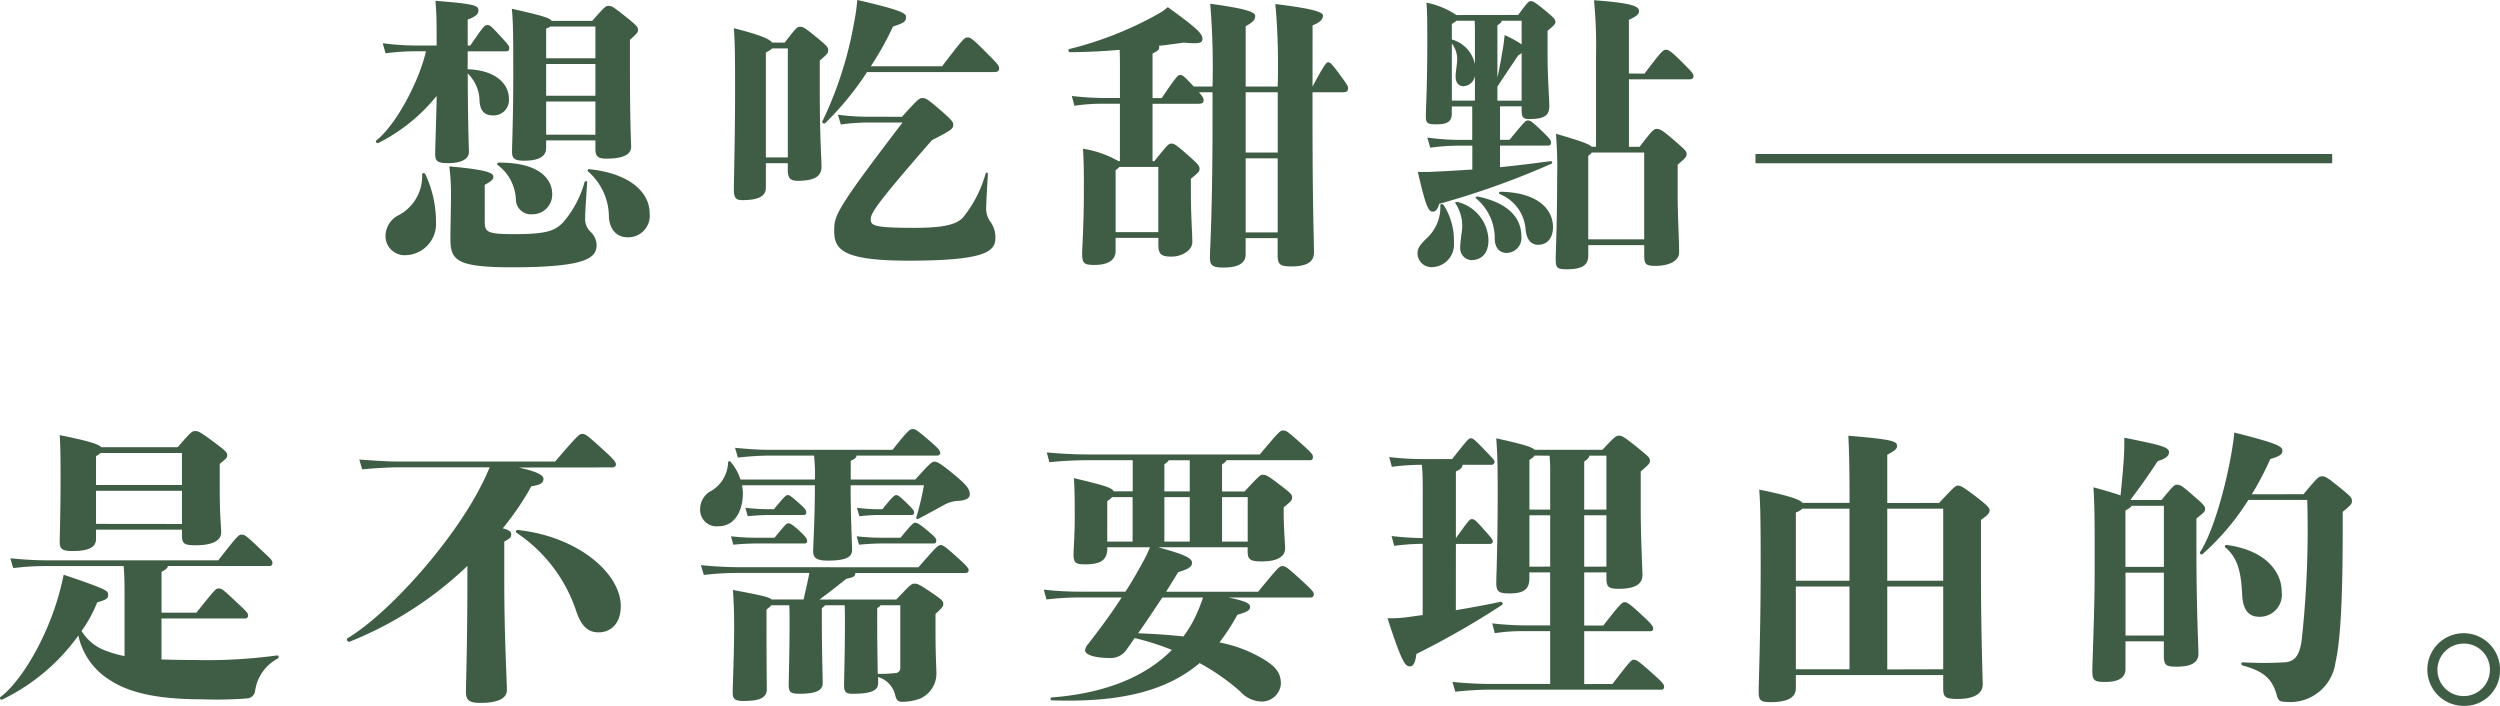 <svg viewBox="0 0 208.081 58.752" xmlns="http://www.w3.org/2000/svg"><path d="m-67.056-8.664h4.1v.7c0 .624.192.816.936.816 1.3 0 2.04-.312 2.04-.984 0-.24-.1-1.9-.1-6.5v-2.4c.6-.552.672-.624.672-.84s-.072-.336-1.1-1.152c-1.008-.792-1.1-.84-1.368-.84-.216 0-.288.048-1.344 1.248h-3.38c-.168-.264-.888-.456-3.312-1.008.1 1.032.12 1.776.12 5.52 0 3.888-.12 6.12-.1 6.48.024.432.192.648.984.648 1.248 0 1.848-.36 1.848-1.032zm4.1-6.36v2.64h-4.1v-2.64zm0-3.12v2.64h-4.1v-2.472a1.254 1.254 0 0 0 .36-.168zm-4.1 9v-2.756h4.1v2.76zm-3.936 2.328c-.144 0-.192.144-.072.216a3.779 3.779 0 0 1 1.488 2.808 1.252 1.252 0 0 0 1.392 1.272 1.63 1.63 0 0 0 1.632-1.68c0-1.32-1.176-2.64-4.44-2.616zm-6.384.984a3.672 3.672 0 0 1 -2.04 3.432 1.947 1.947 0 0 0 -1.008 1.7 1.584 1.584 0 0 0 1.656 1.588 2.6 2.6 0 0 0 2.544-2.76 9.339 9.339 0 0 0 -.888-3.984c-.072-.12-.264-.12-.264.024zm3.792-10.248h3.216c.168 0 .24-.1.24-.264s-.048-.264-.744-1.008c-.816-.888-.864-.912-1.08-.912s-.288.048-1.416 1.7h-.216v-2.16c.768-.288.888-.5.888-.744 0-.408-.168-.552-3.576-.816.1 1.2.1 1.68.1 3.72h-1.8a21.148 21.148 0 0 1 -2.688-.192l.24.84a18.422 18.422 0 0 1 2.448-.168h.912c-.552 2.448-2.472 6.12-4.128 7.416-.12.1.048.288.168.216a14.729 14.729 0 0 0 4.848-3.912v.456c-.072 2.712-.12 3.912-.12 4.368 0 .576.168.768 1.056.768 1.032 0 1.752-.288 1.752-.936 0-.408-.072-1.392-.1-6.528a3.244 3.244 0 0 1 .984 2.336c.072.816.456 1.152 1.1 1.152a1.273 1.273 0 0 0 1.344-1.392c0-1.248-1.128-2.376-3.432-2.448zm1.416 11.112c.576-.312.72-.456.72-.672 0-.312-.456-.576-3.672-.864a17.083 17.083 0 0 1 .144 2.352c0 .96-.048 2.76-.048 3.648 0 1.8.456 2.4 5.136 2.4 6.288 0 7.032-.816 7.032-1.872a1.577 1.577 0 0 0 -.5-1.08 1.465 1.465 0 0 1 -.456-1.128c0-.5.072-1.416.168-2.976 0-.144-.168-.168-.216-.024a8.658 8.658 0 0 1 -1.8 3.36c-.7.7-1.392.96-4.08.96-2.184 0-2.424-.168-2.424-1.008zm8.736-1.3a.119.119 0 0 0 -.1.216 5.03 5.03 0 0 1 1.7 3.816c.1 1.08.72 1.632 1.536 1.632a1.786 1.786 0 0 0 1.856-1.964c0-1.968-1.944-3.384-4.992-3.696zm19.152-9.048c.648-.552.7-.624.7-.864 0-.216-.072-.336-.984-1.08-1.056-.864-1.128-.864-1.368-.864-.216 0-.312.072-1.272 1.32h-1.036c-.216-.288-.912-.624-3.192-1.2.1 1.392.1 2.736.1 5.5 0 3.456-.1 7.248-.1 7.92 0 .768.216.888.72.888 1.3 0 1.944-.312 1.944-1.032v-2.04h1.824v.528c0 .7.192.936.816.936 1.512 0 1.992-.432 1.992-1.176 0-.624-.144-2.376-.144-6.312zm-4.488 8.064v-8.736a1.994 1.994 0 0 0 .528-.336h1.3v9.072zm8.592-3.384a19.588 19.588 0 0 1 -2.592-.168l.24.816a16.548 16.548 0 0 1 2.352-.168h2.784c-5.616 7.348-5.688 7.756-5.688 9.028 0 1.536.672 2.472 6.192 2.472 6.5 0 7.224-.792 7.224-1.92a2.182 2.182 0 0 0 -.384-1.272 1.9 1.9 0 0 1 -.384-1.052c0-.312.024-.984.144-2.952 0-.144-.144-.192-.192-.048a10.013 10.013 0 0 1 -1.9 3.672c-.552.552-1.512.84-4.056.84-3.5 0-3.6-.216-3.6-.744s.744-1.56 5.088-6.552c1.752-.888 1.776-.984 1.776-1.3 0-.216-.12-.384-1.2-1.32-.96-.816-1.1-.888-1.368-.888-.24 0-.336.048-1.7 1.56zm.144-4.2a25.762 25.762 0 0 0 1.848-3.312c.912-.288 1.08-.408 1.08-.792 0-.288-.216-.528-4.056-1.416a15.955 15.955 0 0 1 -.264 1.872 31.428 31.428 0 0 1 -2.64 8.232c-.072.12.144.24.24.144a24.976 24.976 0 0 0 3.48-4.248h10.584c.312 0 .408-.1.408-.312s-.12-.36-.936-1.176c-1.32-1.344-1.464-1.392-1.7-1.392s-.336.072-2.112 2.4zm36.768-3.404c.648-.264.864-.5.864-.816s-1.008-.6-3.96-.96a57.545 57.545 0 0 1 .192 6.864h-2.664v-5.016c.576-.336.792-.5.792-.864 0-.312-.744-.6-3.744-1.008a63.431 63.431 0 0 1 .192 6.888h-1.56c-.84-.888-.936-.96-1.128-.96-.168 0-.264.024-1.536 1.92h-.768v-3.7c.408-.216.552-.288.552-.528a.216.216 0 0 0 -.024-.12c.672-.072 1.368-.168 2.064-.264 1.224.1 1.56.072 1.56-.312 0-.408-.312-.792-2.88-2.64a4.158 4.158 0 0 1 -.744.528 29.359 29.359 0 0 1 -7.44 2.952c-.144.024-.1.264.048.264 1.368 0 2.736-.072 4.128-.192.024.576.024 1.248.024 2.328v1.68h-1.368a24.53 24.53 0 0 1 -2.64-.168l.216.816a15.061 15.061 0 0 1 2.424-.168h1.364v4.776h-.12a8.528 8.528 0 0 0 -2.952-1.032c.072 1.176.072 2.136.072 3.672 0 2.424-.144 4.68-.144 5.064 0 .816.168.936 1.032.936 1.128 0 1.752-.408 1.752-1.152v-1.1h3.56v.552c0 .792.216 1.008 1.1 1.008.84 0 1.728-.5 1.728-1.224 0-.672-.12-2.184-.12-4.008v-1.248c.672-.552.72-.624.72-.84s-.144-.408-.888-1.056c-1.08-.96-1.224-1.032-1.464-1.032-.216 0-.288.072-1.416 1.464h-.144v-4.776h3.768c.36 0 .48-.072.48-.288 0-.168-.048-.288-.384-.672h1.128v2.328c0 7.728-.216 10.728-.216 11.4 0 .624.144.864 1.1.864 1.128 0 1.872-.288 1.872-1.1v-1.348h2.664v1.416c0 .792.216.936 1.152.936 1.392 0 1.872-.456 1.872-1.152 0-1.176-.12-3.408-.12-11.184v-2.16h2.548c.288 0 .408-.1.408-.312s-.048-.288-.768-1.272c-.648-.864-.744-.912-.888-.912s-.288.144-1.3 2.016zm-2.9 5.568v5.016h-2.668v-5.016zm-2.668 11.664v-6.168h2.664v6.168zm-10.824-.024v-5.16a1.948 1.948 0 0 0 .312-.264h3.24v5.424zm27.024-2.232a3.492 3.492 0 0 1 -1.1 2.712c-.628.6-.796.888-.796 1.252a1.164 1.164 0 0 0 1.32 1.176 1.868 1.868 0 0 0 1.708-1.996 5.483 5.483 0 0 0 -.84-3.144c-.076-.12-.292-.144-.292 0zm1.488-.264c-.144-.048-.312 0-.216.12a3.42 3.42 0 0 1 .48 2.568c-.048.5-.1.816-.1 1.128a1 1 0 0 0 .892 1.012c.912 0 1.464-.576 1.464-1.68a3.379 3.379 0 0 0 -2.52-3.148zm1.68-.456c-.144-.024-.312.048-.192.144a4.322 4.322 0 0 1 1.556 3.36c0 .672.34 1.18.988 1.18a1.248 1.248 0 0 0 1.224-1.4c0-1.364-.888-2.708-3.576-3.284zm1.872-.408c-.144 0-.216.12-.1.192a3.438 3.438 0 0 1 2.16 2.976c.1.936.552 1.248 1.032 1.248.888 0 1.248-.72 1.248-1.464.004-1.368-1.1-2.88-4.34-2.952zm-3.696-14.708a7 7 0 0 0 -2.5-1.032c.072.792.072 1.512.072 3.5 0 3.264-.12 5.448-.12 5.928 0 .6.1.7.888.7.84 0 1.272-.192 1.272-.888v-.6h1.7v2.784h-1.048a21.149 21.149 0 0 1 -2.688-.192l.24.84a18.422 18.422 0 0 1 2.448-.168h1.056v1.988c-.912.048-1.872.12-2.976.168a15.193 15.193 0 0 1 -1.56.024c.672 2.928.888 3.312 1.248 3.312.216 0 .384-.144.528-.648a68.5 68.5 0 0 0 9.336-3.336.114.114 0 0 0 -.072-.216c-1.464.192-2.784.36-4.2.5v-1.8h4.008c.168 0 .24-.1.24-.264s-.1-.312-.744-.936c-.912-.864-.984-.888-1.2-.888-.168 0-.288.12-1.512 1.608h-.792v-2.784h1.8v.288c0 .6.1.768.624.768 1.272 0 1.68-.288 1.68-1.08 0-.6-.144-2.376-.144-4.2v-2.064c.6-.5.648-.576.648-.744 0-.216-.12-.336-.864-.96-.912-.744-1.032-.768-1.176-.768-.168 0-.24.048-1.056 1.152zm3.408 7.128v-1.176c.744-1.128 1.248-1.872 1.728-2.592.12-.072.216-.144.288-.192v3.96zm-3.792-4.756a2.121 2.121 0 0 1 .432 1.536c-.048.528-.12.912-.12 1.224 0 .432.216.792.648.792a1.014 1.014 0 0 0 .96-.864v2.064h-1.92zm0-1.632a2.447 2.447 0 0 0 .384-.264h1.512c.024.36.024.744.024 1.056v2.568a2.687 2.687 0 0 0 -1.92-2.064zm5.808 1.7a8.523 8.523 0 0 0 -1.416-.768c-.048.432-.072.72-.144 1.128-.1.576-.264 1.584-.456 2.4v-4.34c.24-.168.336-.24.36-.384h1.656zm8.928 2.424v-4.464c.672-.312.84-.48.84-.72 0-.36-.36-.672-3.744-.912a39.586 39.586 0 0 1 .168 4.68v7.512h-.36c-.24-.24-.936-.48-2.976-1.08a35.545 35.545 0 0 1 .1 3.72c0 3.672-.12 6.24-.12 6.624 0 .816.072.936.936.936 1.368 0 1.776-.408 1.776-1.152v-.86h4.656v.816c0 .792.12.912.96.912 1.1 0 1.944-.408 1.944-1.128 0-.936-.12-3.048-.12-4.872v-2.424c.624-.528.744-.648.744-.888s-.144-.36-1.08-1.176c-.888-.768-1.128-.912-1.416-.912-.216 0-.336.072-1.416 1.488h-.888v-5.616h5.064c.192 0 .312-.1.312-.264 0-.192-.12-.336-.888-1.1-.936-.936-1.176-1.1-1.416-1.1-.216 0-.384.144-1.776 1.992zm-3.384 13.804v-6.96a1.058 1.058 0 0 0 .288-.264h4.368v7.224zm37.92-7.1h-24v.768h24zm24 0h-24v.768h24zm-186.12 31.268h7.152v.456c0 .7.168.84 1.128.84 1.416 0 2.136-.384 2.136-1.08 0-.432-.12-1.44-.12-3.528v-2.16c.576-.48.624-.528.624-.72 0-.216-.048-.312-1.08-1.08-1.224-.912-1.344-.936-1.584-.936-.264 0-.336.048-1.464 1.344h-6.36c-.168-.216-.816-.48-3.456-1.008.072.984.072 2.472.072 3.672 0 2.856-.072 4.776-.072 5.208 0 .6.216.768 1.056.768 1.368 0 1.968-.312 1.968-1.008zm7.152-6.384v2.664h-7.152v-2.4a2.447 2.447 0 0 0 .384-.264zm-7.152 5.9v-2.752h7.152v2.76zm5.448 7.872h6.96a.215.215 0 0 0 .24-.24c0-.216-.048-.264-.864-1.032-1.272-1.2-1.32-1.224-1.584-1.224-.216 0-.264.024-1.848 2.016h-2.9v-3.404c.384-.192.5-.312.528-.48h8.44a.234.234 0 0 0 .264-.24c0-.24-.072-.288-.936-1.1-1.32-1.272-1.392-1.272-1.632-1.272s-.288.024-1.944 2.136h-14.328c-.768 0-1.728-.048-2.976-.168l.24.816a21.306 21.306 0 0 1 2.736-.168h6.456c.072.84.072 1.584.072 2.472v5.016a8.4 8.4 0 0 1 -1.464-.408 3.9 3.9 0 0 1 -2.112-1.68 11.108 11.108 0 0 0 1.3-2.376c.816-.24.912-.336.912-.648 0-.336-.168-.456-3.7-1.656-.12.576-.216.96-.36 1.512-1.1 3.984-3.288 7.464-4.9 8.664-.12.1 0 .264.144.216a16.817 16.817 0 0 0 6.336-5.328 5.8 5.8 0 0 0 2.688 3.744c1.56 1.008 3.888 1.56 7.584 1.56a32.874 32.874 0 0 0 3.768-.072.708.708 0 0 0 .672-.624 3.6 3.6 0 0 1 1.88-2.692c.12-.072.1-.288-.048-.264a43.243 43.243 0 0 1 -6.744.384c-1.1 0-2.064-.024-2.88-.048zm37.512-12.572c.192 0 .312-.1.312-.264s-.192-.432-1.08-1.224c-1.368-1.248-1.464-1.3-1.728-1.3-.24 0-.336.072-2.256 2.3h-12.912c-.84 0-1.8-.048-3.384-.168l.24.816c1.368-.12 2.3-.168 3.144-.168h7.464a16.149 16.149 0 0 1 -.7 1.512c-2.352 4.656-7.632 10.608-11.136 12.72-.12.072.024.336.168.288a30.652 30.652 0 0 0 9.816-6.312v1.416c0 4.992-.12 8.4-.12 9.072 0 .72.312.912 1.224.912 1.392 0 2.184-.36 2.184-1.056 0-.816-.216-4.512-.216-8.928v-3.448c.5-.264.576-.36.576-.6 0-.168-.072-.336-.7-.5a23.119 23.119 0 0 0 2.376-3.5c.744-.1 1.008-.288 1.008-.6 0-.24-.216-.552-2.064-.96zm-7.848 5.208a.132.132 0 0 0 -.1.24 12.621 12.621 0 0 1 4.968 6.552c.432 1.248.984 1.728 1.848 1.728 1.008 0 1.848-.72 1.848-2.184.004-2.688-3.5-5.784-8.564-6.336zm24.72-3.72c0 2.76-.144 5.04-.144 5.5 0 .528.264.768 1.224.768 1.56 0 2.016-.312 2.016-.888 0-.456-.12-2.712-.12-5.16v-.22h6.1a24 24 0 0 1 -.624 2.64c-.048.144.048.216.168.144 1.2-.624 1.728-.936 2.184-1.176a2.594 2.594 0 0 1 1.152-.312c.648-.048.936-.24.936-.528 0-.408-.192-.72-1.1-1.488-1.368-1.152-1.632-1.248-1.848-1.248-.192 0-.36.12-1.584 1.488h-5.376v-1.56c.336-.144.48-.264.48-.432h6.7c.168 0 .264-.072.264-.216 0-.168-.048-.312-.96-1.08-1.032-.888-1.128-.912-1.32-.912-.216 0-.36.048-1.68 1.728h-10.26c-.744 0-1.608-.048-2.856-.168l.24.816a24.876 24.876 0 0 1 2.616-.168h3.72a14 14 0 0 1 .072 1.992h-6.192a4.327 4.327 0 0 0 -.792-1.44c-.1-.12-.24-.12-.24.024a2.859 2.859 0 0 1 -1.56 2.448 1.723 1.723 0 0 0 -.768 1.44 1.37 1.37 0 0 0 1.54 1.416c1.392 0 2.016-1.368 2.016-2.712a3.258 3.258 0 0 0 -.072-.7zm3.672 4.944c.744-.072 1.464-.1 1.944-.1h4.272c.144 0 .216-.072.216-.24 0-.144-.048-.264-.6-.72-.84-.72-1.032-.768-1.128-.768-.168 0-.264.048-1.248 1.248h-1.512a18.127 18.127 0 0 1 -2.136-.12zm4.368-2.472a.191.191 0 0 0 .216-.216c0-.144-.048-.216-.6-.768-.648-.624-.768-.672-.888-.672s-.216.024-1.152 1.176h-.288a13.79 13.79 0 0 1 -1.824-.12l.192.7c.744-.072 1.224-.1 1.632-.1zm-14.832 2.472c.768-.072 1.464-.1 1.9-.1h4.032a.191.191 0 0 0 .216-.216c0-.144-.072-.312-.624-.816-.648-.6-.816-.648-.936-.648-.144 0-.216.048-1.152 1.2h-1.536a17.644 17.644 0 0 1 -2.088-.12zm5.856-2.472a.191.191 0 0 0 .216-.216c0-.144-.048-.288-.6-.768-.72-.648-.816-.672-.936-.672s-.216.024-1.152 1.176h-.312a17.01 17.01 0 0 1 -2.064-.12l.192.7c.744-.072 1.464-.1 1.872-.1zm-5.448 4.344c-.768 0-1.848-.048-3.1-.168l.24.816a23 23 0 0 1 2.856-.168h5.928c-.144.768-.312 1.44-.48 2.208h-2.664c-.216-.216-.936-.36-3.216-.792.072 1.152.1 1.944.1 3.048 0 2.256-.12 4.92-.12 5.448 0 .552.12.744.936.744 1.44 0 1.9-.336 1.9-.984 0-.384-.024-2.544-.024-5.712v-.912a3.75 3.75 0 0 0 .408-.36h1.488c.024.456.024.912.024 1.56 0 2.208-.072 4.8-.072 5.04 0 .6.12.768.864.768 1.488 0 1.968-.312 1.968-.888 0-.312-.072-2.76-.072-4.92v-1.32a.885.885 0 0 0 .264-.24h1.632c.024.432.024.936.024 1.584 0 2.136-.072 4.776-.072 5.016 0 .6.12.768.7.768 1.656 0 2.136-.312 2.136-.888v-.504a2.051 2.051 0 0 1 1.416 1.488c.1.408.216.576.6.576a4.546 4.546 0 0 0 1.464-.264 2.286 2.286 0 0 0 1.368-2.232c0-.312-.072-1.344-.072-3.5v-1.32c.6-.552.648-.648.648-.84 0-.216-.12-.336-.6-.672-1.416-.984-1.536-1.008-1.8-1.008-.24 0-.312.048-1.512 1.32h-6.388c.744-.552 1.3-.984 2.232-1.728.624-.12.744-.216.744-.48h9.168c.192 0 .264-.1.264-.216 0-.192-.1-.312-.96-1.1-.984-.888-1.176-1.008-1.368-1.008-.216 0-.36.144-1.848 1.848zm11.572 3.408c.144-.1.24-.144.264-.24h1.656v5.232a.4.4 0 0 1 -.36.408 11.891 11.891 0 0 1 -1.512.072c-.024-.96-.048-2.64-.048-4.128zm24.044-1.364c.36-.576.7-1.128 1.008-1.632.888-.268 1.148-.46 1.148-.768 0-.36-.408-.648-2.808-1.3h7.44v.312c0 .672.168.864 1.152.864 1.392 0 1.968-.432 1.968-1.1 0-.24-.12-1.728-.12-2.9v-.5c.648-.528.7-.6.7-.816 0-.24-.048-.312-.888-.96-1.152-.888-1.3-.936-1.536-.936-.216 0-.288.048-1.536 1.392h-1.872v-2.244c.168-.12.336-.24.36-.36h6.94a.23.23 0 0 0 .264-.264c0-.216-.072-.312-1.008-1.152-1.156-1.036-1.228-1.056-1.468-1.056s-.288.02-1.944 1.992h-13.844a37.754 37.754 0 0 1 -3.888-.168l.216.816a33.059 33.059 0 0 1 3.672-.168h3.264v2.592h-1.584c-.144-.312-.792-.5-3.312-1.1.072.96.072 2.064.072 3.36 0 1.2-.1 2.688-.1 2.976 0 .7.168.84.936.84 1.272 0 1.872-.312 1.872-1.32v-.1h3.552a10.283 10.283 0 0 1 -.48 1.032c-.48.888-.984 1.776-1.56 2.664h-3.576a29.025 29.025 0 0 1 -3.216-.168l.216.816a24.394 24.394 0 0 1 3-.168h3.264c-.792 1.224-1.7 2.472-2.784 3.864a.976.976 0 0 0 -.264.528c0 .432.984.648 2.04.648a1.592 1.592 0 0 0 1.416-.7l.672-.96a22.286 22.286 0 0 1 3.1.984c-2.3 2.328-5.712 3.624-10.008 3.96-.144 0-.12.24.024.24 5.736.192 9.552-.792 12.288-3.1a18.174 18.174 0 0 1 3.38 2.36 2.457 2.457 0 0 0 1.824.84 1.6 1.6 0 0 0 1.564-1.464c0-.888-.384-1.392-1.368-2.016a11.294 11.294 0 0 0 -3.744-1.44 18.108 18.108 0 0 0 1.488-2.3c.888-.264 1.056-.384 1.056-.672 0-.24-.264-.456-1.8-.768h6.84c.168 0 .264-.1.264-.288 0-.168-.12-.312-1.032-1.152-1.2-1.1-1.344-1.176-1.584-1.176s-.36.12-2.016 2.136zm3.072.48a12.805 12.805 0 0 1 -.576 1.464 9.378 9.378 0 0 1 -1.056 1.776c-1.152-.12-2.4-.216-3.768-.264.7-.984 1.368-2.016 2.016-2.976zm-7.968-8.016a3.389 3.389 0 0 0 .408-.336h1.7v3.7h-2.112zm4.752-3.072c.168-.12.336-.24.36-.336h1.752v2.592h-2.112zm6.936 2.736v3.7h-2.136v-3.7zm-6.936 3.7v-3.7h2.112v3.7zm24.264.192h2.808c.168 0 .264-.072.264-.216 0-.12-.048-.216-.744-.984-.744-.84-.816-.864-1.008-.864-.168 0-.216.048-1.32 1.584v-5.552c.384-.168.552-.336.552-.552h2.4a.247.247 0 0 0 .264-.24c0-.144-.072-.216-.72-.888-.984-1.032-1.08-1.08-1.248-1.08s-.216.024-1.56 1.728h-2.452a21.977 21.977 0 0 1 -2.784-.168l.216.816a18.567 18.567 0 0 1 2.5-.168c.072.672.072 1.488.072 2.208v3.888a24.49 24.49 0 0 1 -2.592-.168l.216.816a18.768 18.768 0 0 1 2.372-.168v5.928l-1.392.192a10.6 10.6 0 0 1 -1.536.072c1.228 3.796 1.492 4.008 1.876 4.008.216 0 .432-.192.528-1.032a70.6 70.6 0 0 0 7.124-4.08c.12-.072.024-.288-.12-.264-1.2.264-2.448.48-3.72.7zm10.68 11.664v-4.4h5.5c.144 0 .24-.048.24-.216s-.048-.312-.912-1.1c-1.056-.984-1.272-1.1-1.464-1.1-.216 0-.36.144-1.776 1.944h-1.588v-4.424h1.848v.48c0 .744.192.888 1.032.888 1.464 0 1.968-.456 1.968-1.152 0-.528-.144-2.9-.144-5.784v-2.832c.672-.576.768-.672.768-.888 0-.24-.072-.312-1.008-1.08-1.2-.96-1.32-1.008-1.584-1.008-.216 0-.312.048-1.368 1.176h-5.64c-.216-.24-.936-.456-3.192-.96.1 1.416.12 2.3.12 4.632 0 4.272-.12 7.008-.12 7.392 0 .744.216.888 1.1.888 1.152 0 1.656-.312 1.656-1.248v-.5h1.728v4.408h-2.18a24.53 24.53 0 0 1 -2.64-.168l.216.816a15.06 15.06 0 0 1 2.424-.168h2.184v4.392h-5.184c-.7 0-1.776-.048-2.952-.168l.24.816c1.128-.12 2.16-.168 2.712-.168h14.424a.215.215 0 0 0 .24-.24c0-.216-.1-.336-1.008-1.152-1.176-1.056-1.32-1.1-1.512-1.1s-.264.048-1.776 2.016zm-4.56-9.768v-4.28h1.728v4.272zm4.56-8.76c.288-.168.408-.336.432-.48h1.416v4.488h-1.848zm-2.88-.48c.024.336.048.7.048 1.2v3.288h-1.728v-4.136a1.438 1.438 0 0 0 .432-.36zm2.88 9.24v-4.28h1.848v4.272zm25.224-5.3v-4.016c.576-.312.816-.48.816-.72 0-.408-.312-.552-4.056-.864.072 1.32.1 2.9.1 5.52v.064h-3.916c-.216-.264-1.008-.576-3.6-1.1.1 1.3.12 2.856.12 6.48 0 5.256-.168 9.672-.168 10.32 0 .768.168.888 1.032.888 1.488 0 2.064-.456 2.064-1.152v-1.1h12.264v1.1c0 .72.144.888 1.224.888 1.392 0 2.064-.48 2.064-1.2 0-.624-.144-4.272-.144-9.384v-4.32c.6-.408.72-.6.72-.792s-.188-.408-.988-1.028c-1.152-.888-1.416-1.032-1.632-1.032s-.312.072-1.584 1.44zm0 13.848v-6.9h4.656v6.888zm-7.608-6.9h4.464v6.888h-4.464zm4.464-.48h-4.464v-5.684a1.171 1.171 0 0 0 .528-.312h3.936zm7.8-6v6h-4.656v-6zm21.076.816c.672-.528.72-.576.72-.792s-.072-.336-1.056-1.176c-.936-.816-1.032-.84-1.3-.84-.192 0-.288.072-1.272 1.272h-2.592c.816-1.08 1.512-2.064 2.28-3.24.744-.216.936-.48.936-.72 0-.432-.48-.576-3.72-1.224 0 .672 0 1.008-.024 1.44-.072 1.248-.168 2.16-.288 3.36-.48-.168-1.2-.384-2.256-.672.12 1.848.1 3.576.1 7.272 0 2.928-.192 7.344-.192 7.992 0 .84.192.936 1.08.936 1.08 0 1.68-.336 1.68-1.08v-2.3h3.192v1.172c0 .816.168.936 1.056.936 1.224 0 1.824-.336 1.824-1.08 0-.6-.168-3.7-.168-8.64zm-5.9 9.744v-5.232h3.192v5.232zm3.192-10.8v5.088h-3.2v-4.7c.312-.168.456-.264.5-.384zm7.944 9.24a1.834 1.834 0 0 0 1.864-2.064c0-1.752-1.416-3.48-4.56-3.912-.144-.024-.24.12-.12.216 1.056.888 1.3 2.112 1.392 3.984.072 1.248.576 1.776 1.416 1.776zm-.624-10.2a24.517 24.517 0 0 0 1.536-2.928c.816-.24 1.008-.408 1.008-.672 0-.36-.192-.576-4.008-1.536-.048.648-.12 1.008-.216 1.632-.552 3.168-1.608 6.768-2.616 8.3-.072.12.072.288.192.192a20.843 20.843 0 0 0 3.816-4.512h4.9a85.2 85.2 0 0 1 -.456 11.616c-.192 1.512-.7 1.848-1.464 1.9a30.954 30.954 0 0 1 -3.456 0c-.144 0-.144.216 0 .264 1.8.48 2.472 1.152 2.832 2.448.12.456.24.576.744.576a3.8 3.8 0 0 0 4.152-3.288c.456-1.992.624-5.856.6-12.528.672-.552.768-.648.768-.888 0-.264-.072-.36-.768-.936-1.32-1.08-1.44-1.128-1.728-1.128-.264 0-.336.048-1.536 1.488zm20.656 14.616a3.024 3.024 0 1 0 -3.024 3 2.947 2.947 0 0 0 3.024-3zm-.84 0a2.184 2.184 0 1 1 -2.184-2.184 2.162 2.162 0 0 1 2.184 2.184z" fill="#3f5d45" transform="translate(112.513 20.352)"/></svg>